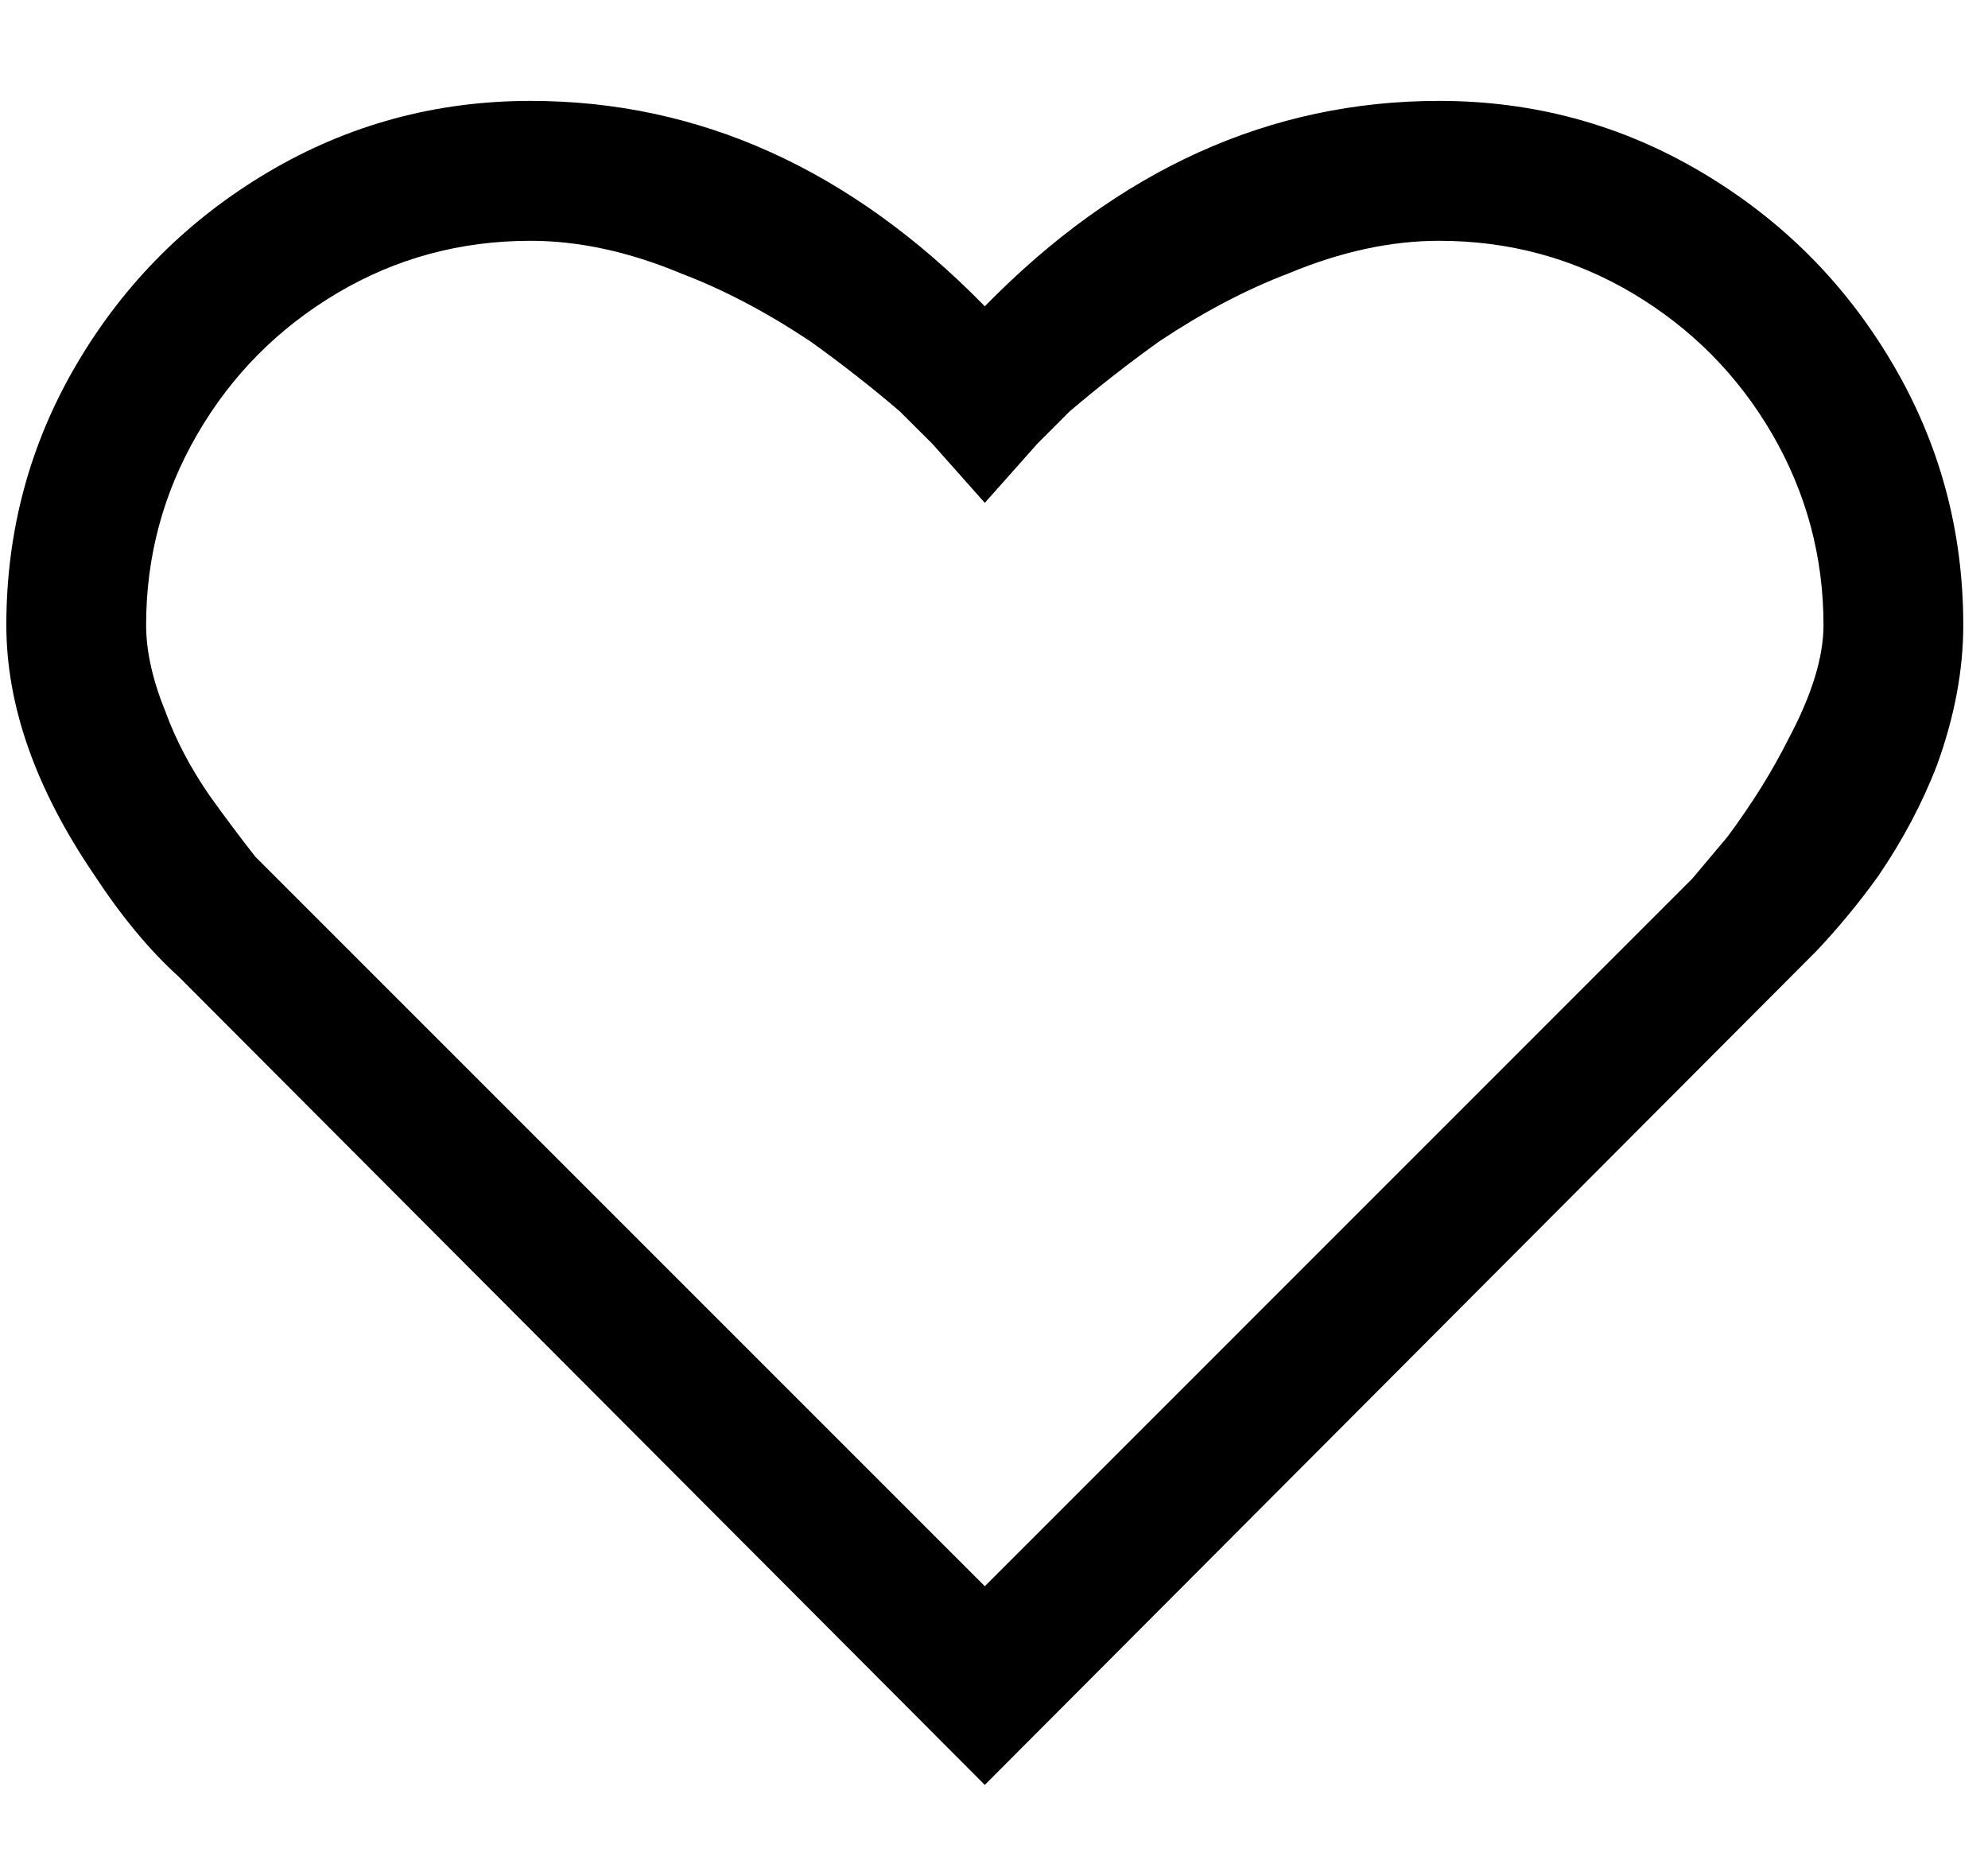 <svg width="16" height="15" viewBox="0 0 16 15" fill="none" xmlns="http://www.w3.org/2000/svg">
<path d="M4.27 0.812C3.508 0.812 2.805 1.003 2.16 1.384C1.516 1.765 1.003 2.277 0.622 2.922C0.241 3.566 0.051 4.27 0.051 5.031C0.051 5.676 0.285 6.344 0.754 7.035C0.977 7.375 1.205 7.65 1.439 7.861L7.926 14.365L14.623 7.65C14.799 7.463 14.963 7.264 15.115 7.053C15.315 6.76 15.473 6.461 15.59 6.156C15.73 5.77 15.801 5.395 15.801 5.031C15.801 4.27 15.61 3.566 15.229 2.922C14.849 2.277 14.336 1.765 13.691 1.384C13.047 1.003 12.344 0.812 11.582 0.812C10.223 0.812 9.004 1.363 7.926 2.465C6.848 1.363 5.629 0.812 4.27 0.812ZM4.27 1.938C4.656 1.938 5.061 2.025 5.482 2.201C5.822 2.33 6.168 2.512 6.52 2.746C6.766 2.922 7.006 3.109 7.24 3.309L7.504 3.572L7.926 4.047L8.348 3.572L8.611 3.309C8.846 3.109 9.086 2.922 9.332 2.746C9.684 2.512 10.029 2.33 10.369 2.201C10.791 2.025 11.195 1.938 11.582 1.938C12.145 1.938 12.663 2.078 13.138 2.359C13.612 2.641 13.987 3.019 14.263 3.493C14.538 3.968 14.676 4.48 14.676 5.031C14.676 5.289 14.582 5.594 14.395 5.945C14.266 6.203 14.102 6.467 13.902 6.736L13.621 7.07L7.926 12.766L2.23 7.07L2.055 6.895C1.926 6.73 1.803 6.566 1.686 6.402C1.533 6.18 1.416 5.957 1.334 5.734C1.229 5.477 1.176 5.242 1.176 5.031C1.176 4.48 1.313 3.968 1.589 3.493C1.864 3.019 2.239 2.641 2.714 2.359C3.188 2.078 3.707 1.938 4.27 1.938Z" fill="black"/>
</svg>
